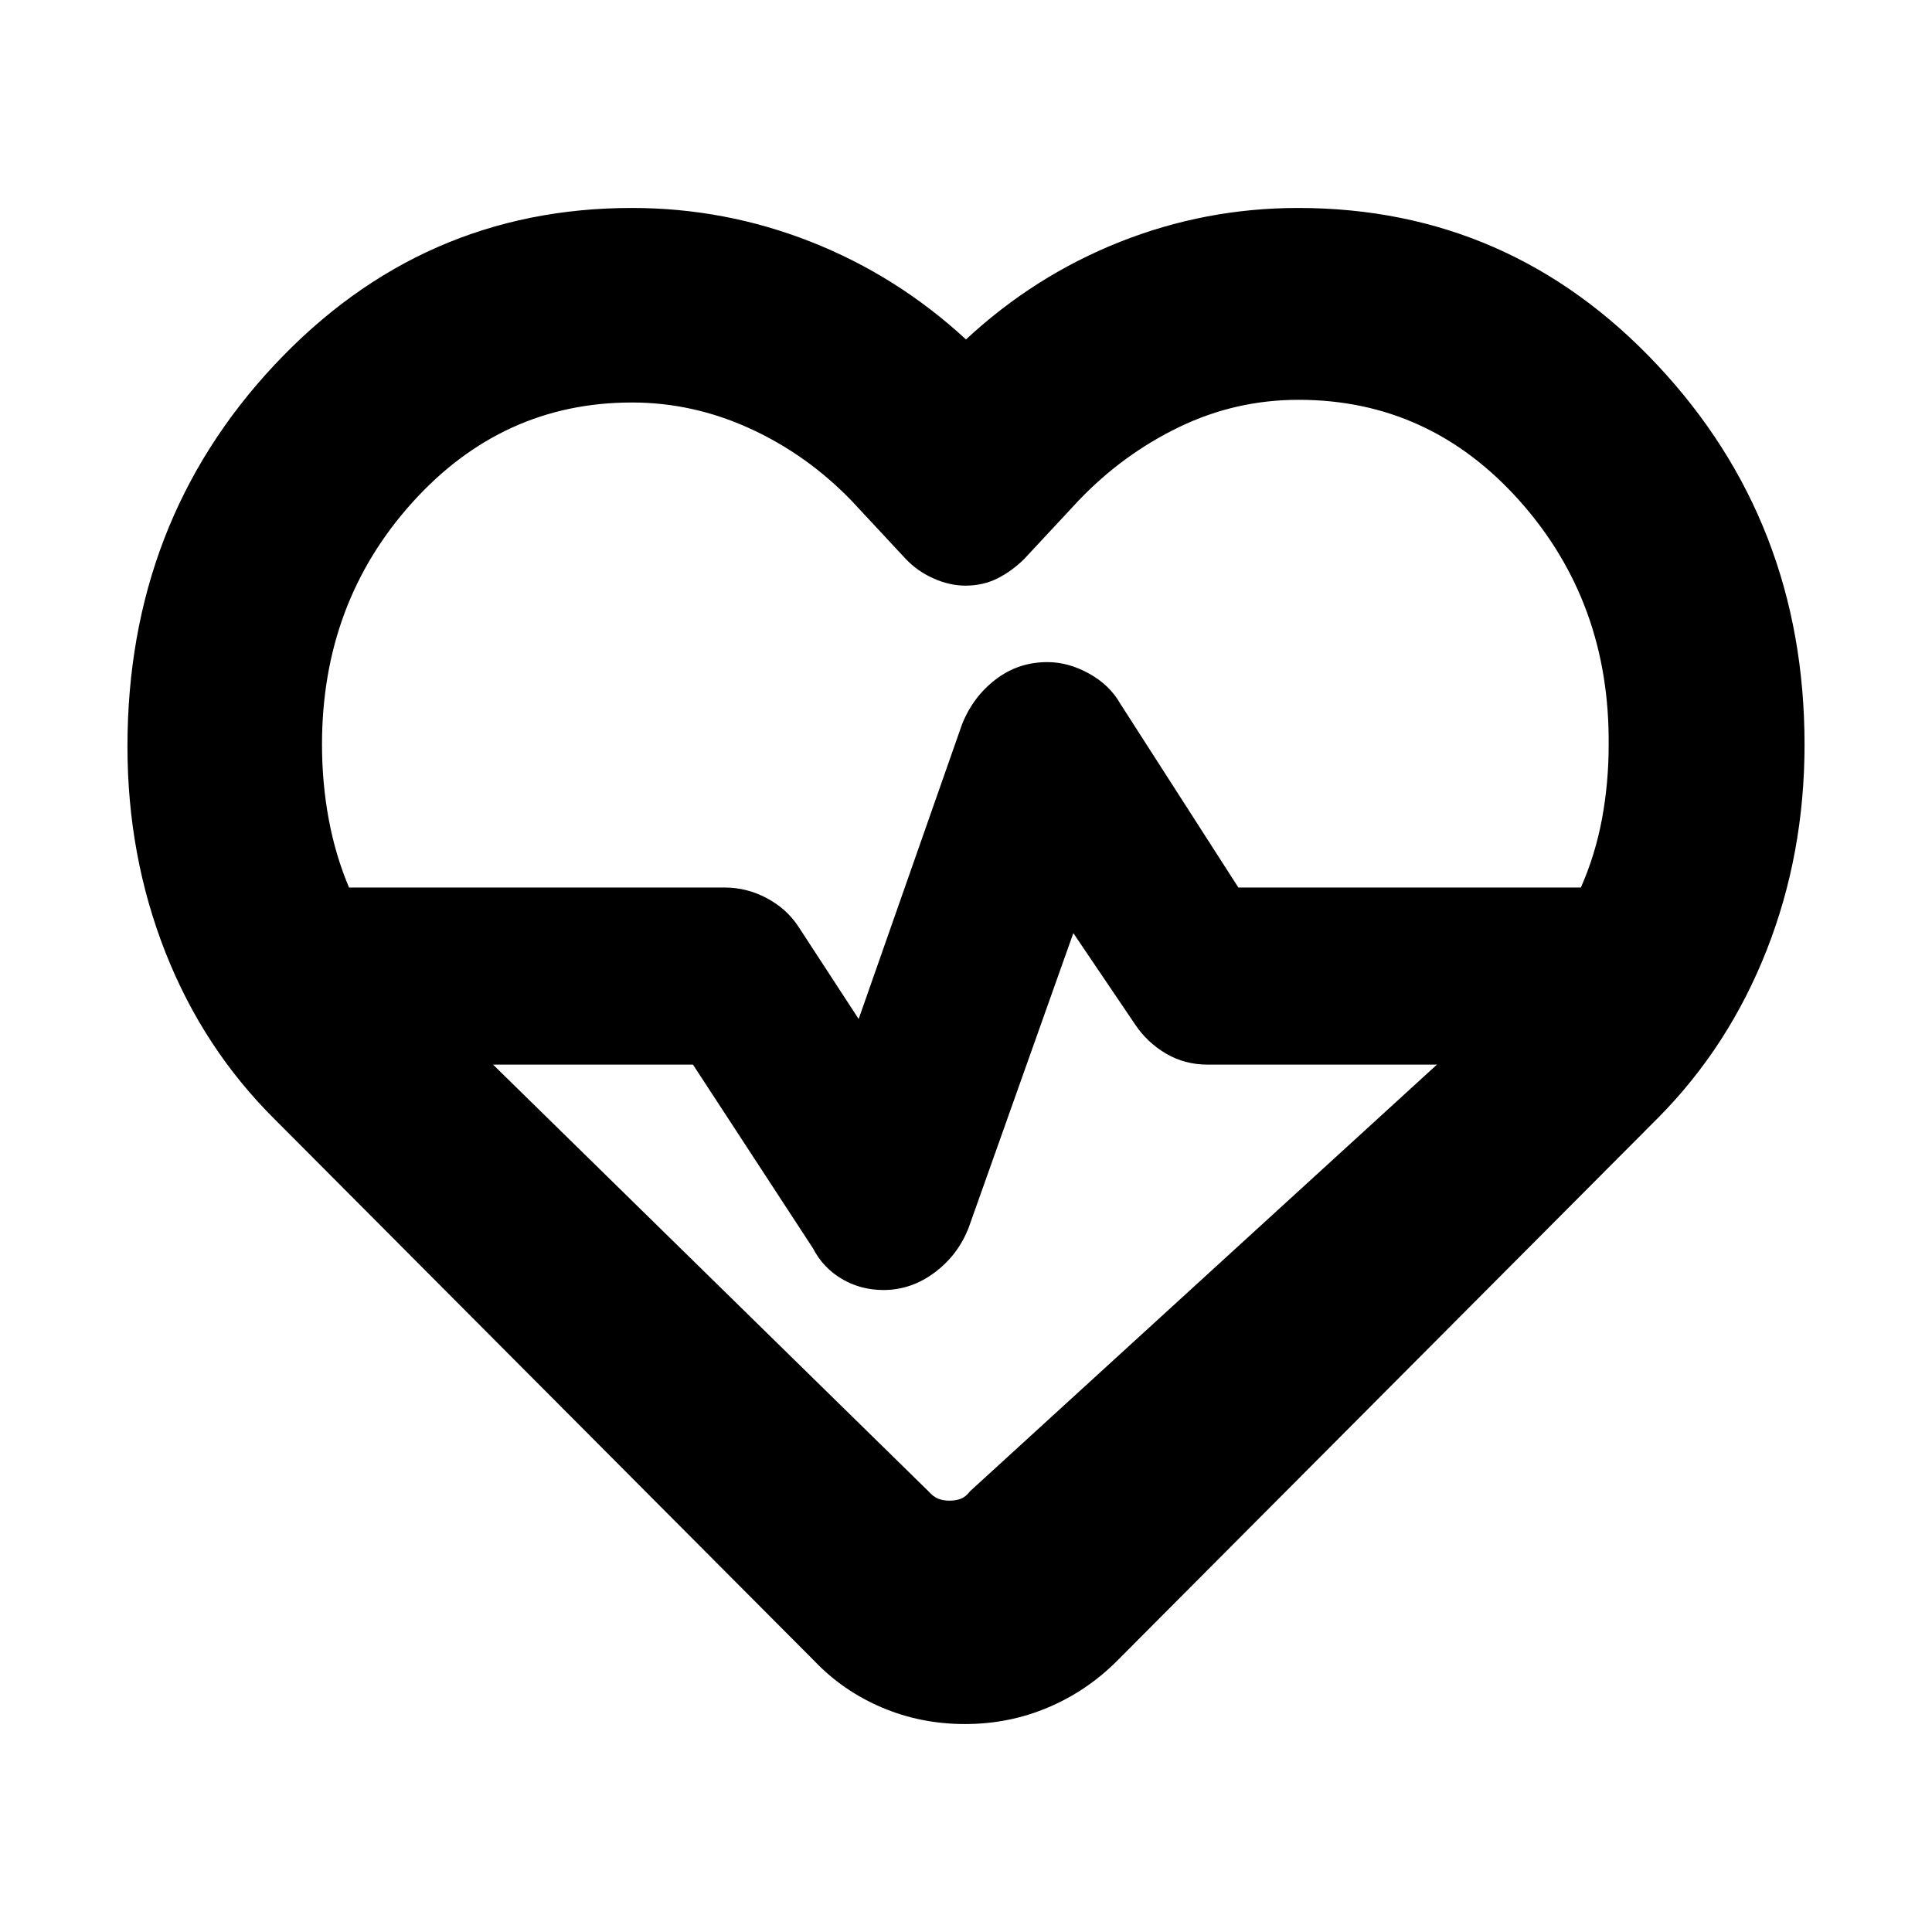 <svg xmlns="http://www.w3.org/2000/svg" height="40" viewBox="0 96 960 960" width="40"><path d="M480 568.333Zm-.539 384.334q-21.794 0-41.128-8.167-19.333-8.167-33.666-23.167l-268-269Q101 617 82.167 569.12q-18.834-47.88-18.834-102.205 0-111.582 73.046-189.582t177.621-78q46.241 0 88.954 16.834Q445.667 233 480 264.667q34-31.63 76.5-48.482t88.5-16.852q105.333 0 178.5 78.01t73.167 188.646q0 54.344-18.834 102.178Q859 616 824 651.333l-269 270q-15 15-34.373 23.167-19.372 8.167-41.166 8.167ZM520.434 425q10.399 0 20.667 5.667 10.268 5.666 15.565 15L615.333 537h170.201q7.178-16.286 10.489-34.131 3.311-17.846 3.311-36.616Q800 395.333 755.203 345q-44.797-50.334-109.934-50.334-31.302 0-59.285 13.5-27.984 13.5-49.984 36.5l-27 29q-6 6-13.222 9.667Q488.555 387 479.75 387q-7.917 0-15.924-3.59-8.008-3.59-13.826-9.744l-27-29q-22.182-22.877-50.424-35.772Q344.333 296 314 296q-64.381 0-109.191 49.753Q160 395.506 160 465.91q0 19.15 3.333 37.12t10.1 33.97H360q11.05 0 20.929 5.241 9.879 5.241 15.737 14.092l30.001 46.001L478 456q5.389-13.667 16.667-22.333Q505.945 425 520.434 425Zm12.899 134.666-52 146.334q-5.316 13.667-16.95 22.333Q452.749 737 439 737q-11.333 0-20.667-5.5Q409 726 404 716.333L344.333 625h-99.334l216.334 212q2.333 2.667 4.784 3.667 2.45 1 5.716 1 3.267 0 5.717-1 2.45-1 4.45-3.667l232.001-212H600q-11.333 0-20.667-5.5Q570 614 564 605l-30.667-45.334Z"/></svg>